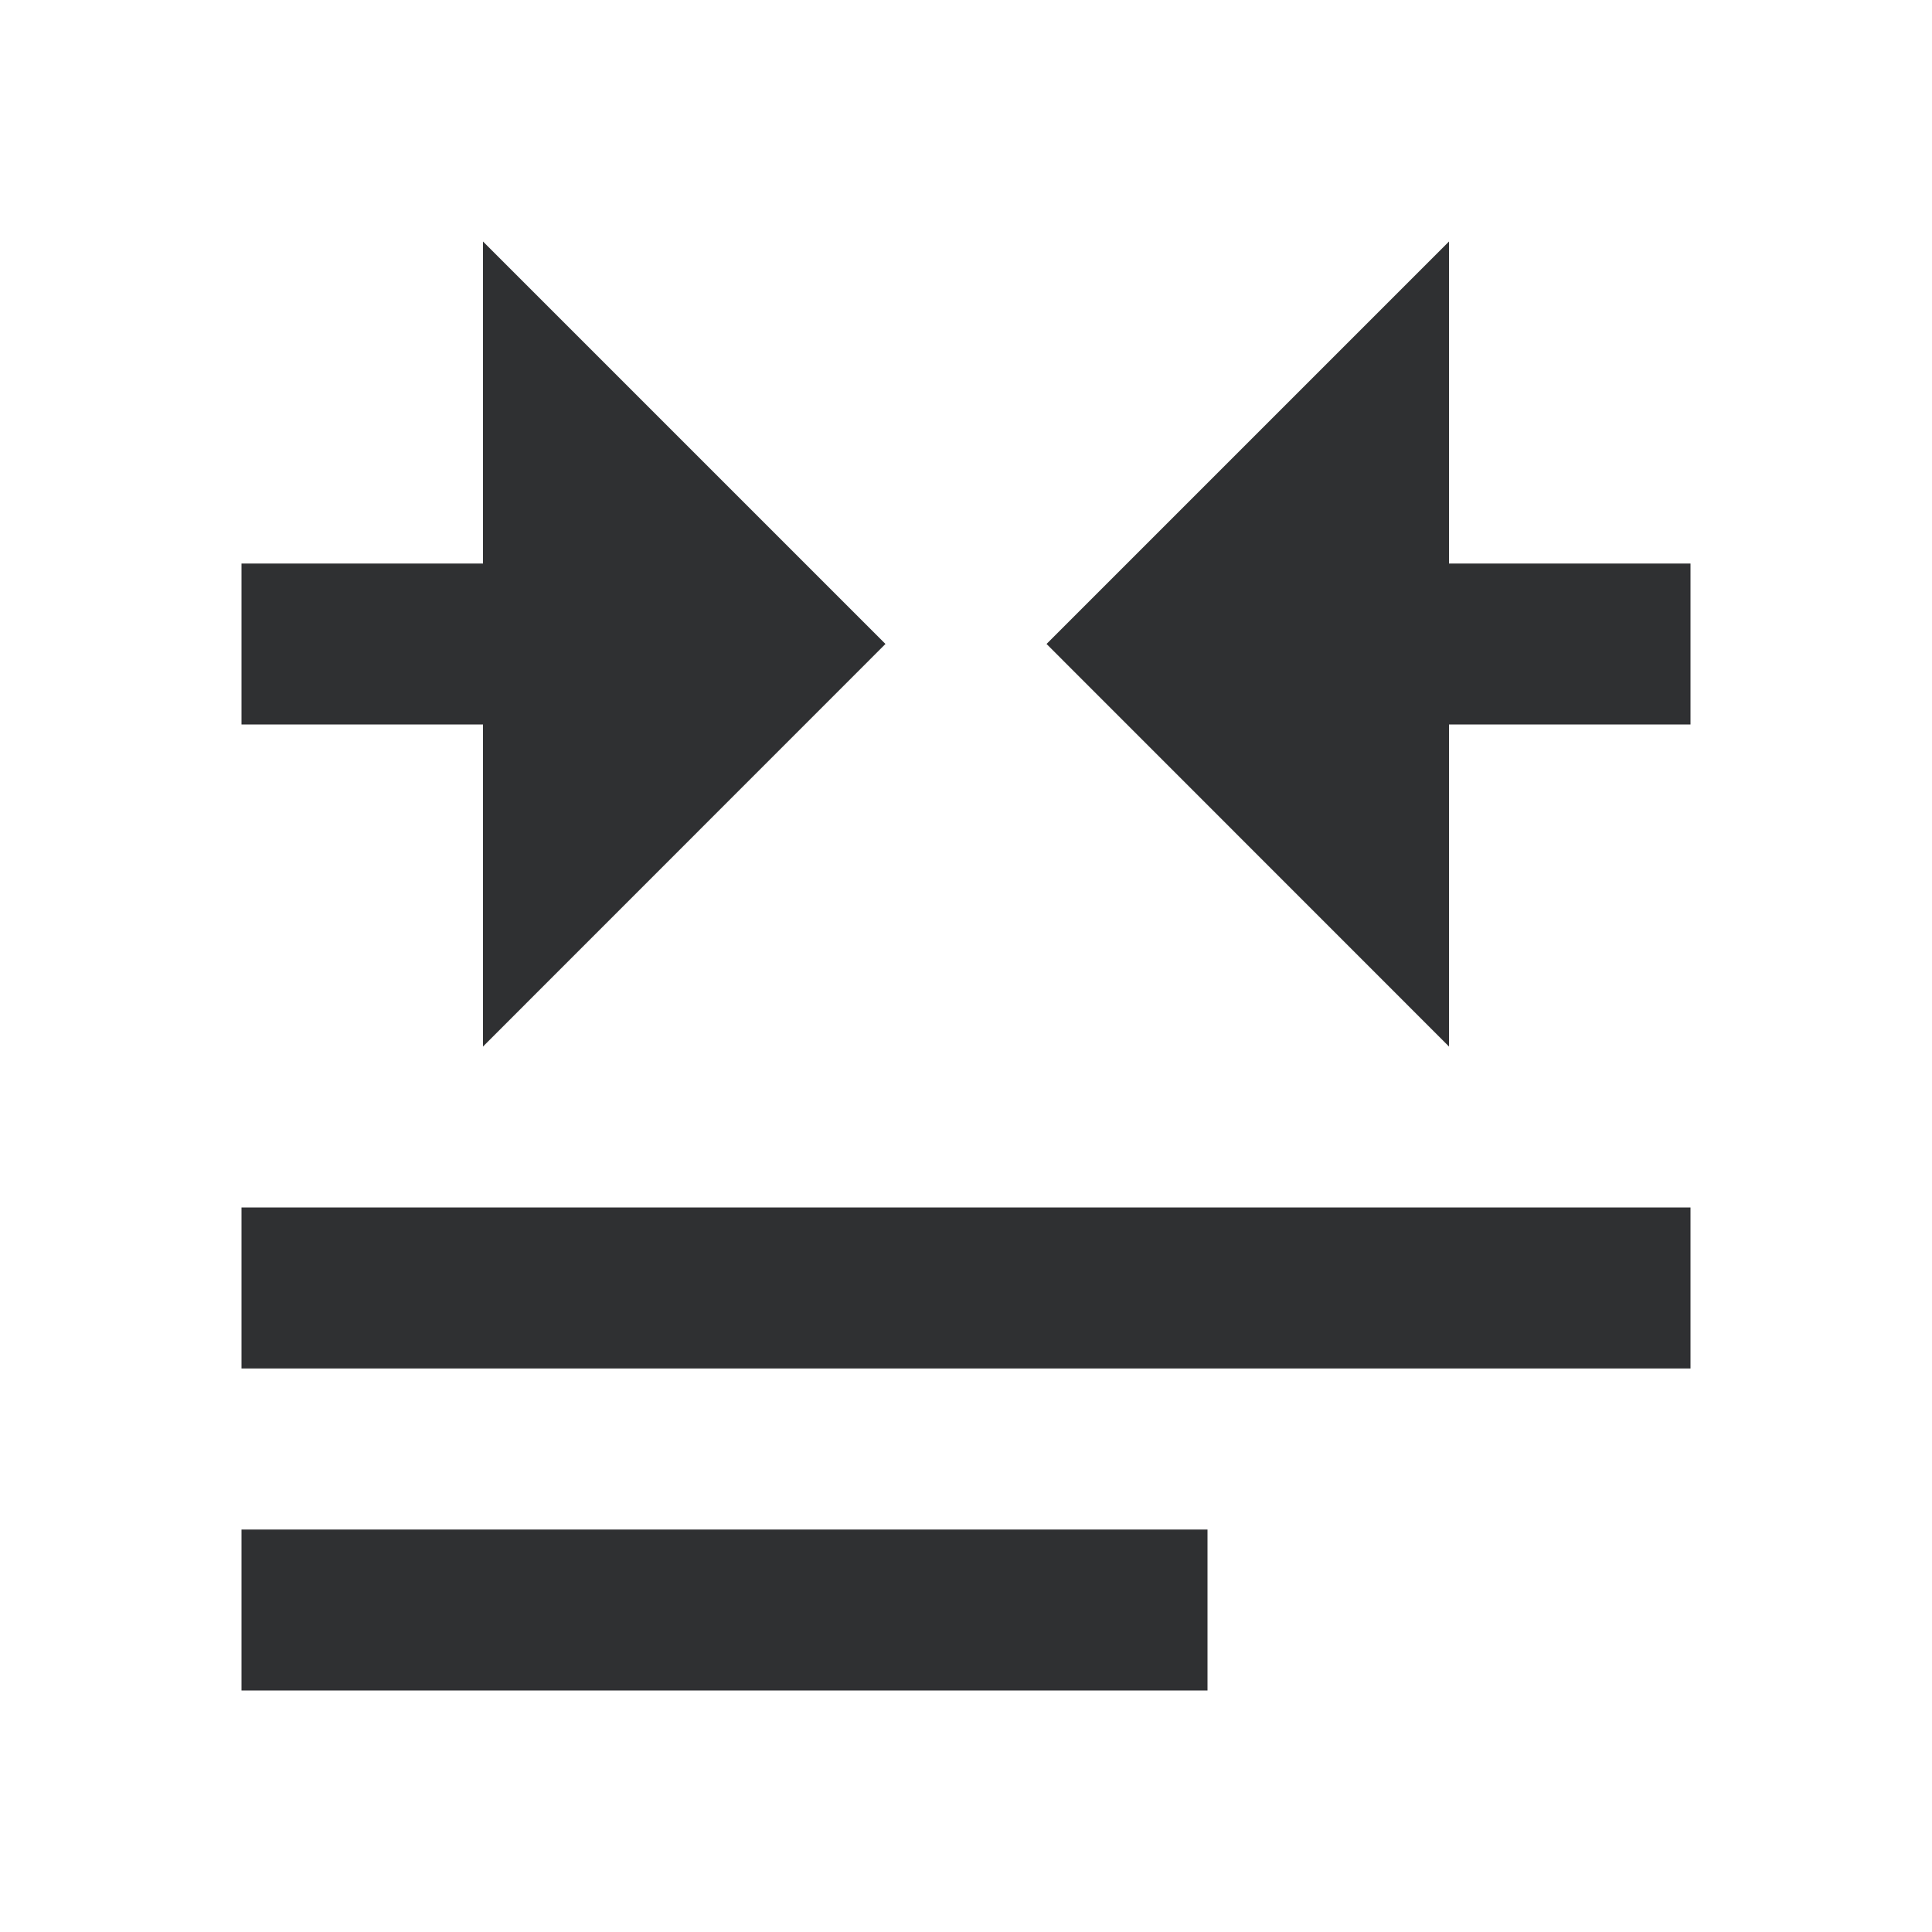 <svg width="16" height="16" viewBox="0 0 16 16" fill="none" xmlns="http://www.w3.org/2000/svg">
<g clip-path="url(#clip0_15_8317)">
<path d="M2 14H10V12.667H2V14ZM2 10V11.333H14V10H2Z" fill="#2F3032"/>
<path d="M4 8.667L7.333 5.333L4 2V8.667Z" fill="#2F3032"/>
<path d="M2 4.667H4V6H2V4.667Z" fill="#2F3032"/>
<path d="M12 2L8.667 5.333L12 8.667V2Z" fill="#2F3032"/>
<path d="M14 6L12 6V4.667L14 4.667V6Z" fill="#2F3032"/>
</g>
<defs>
<clipPath id="clip0_15_8317">
<rect width="16" height="16" fill="white"/>
</clipPath>
</defs>
</svg>
